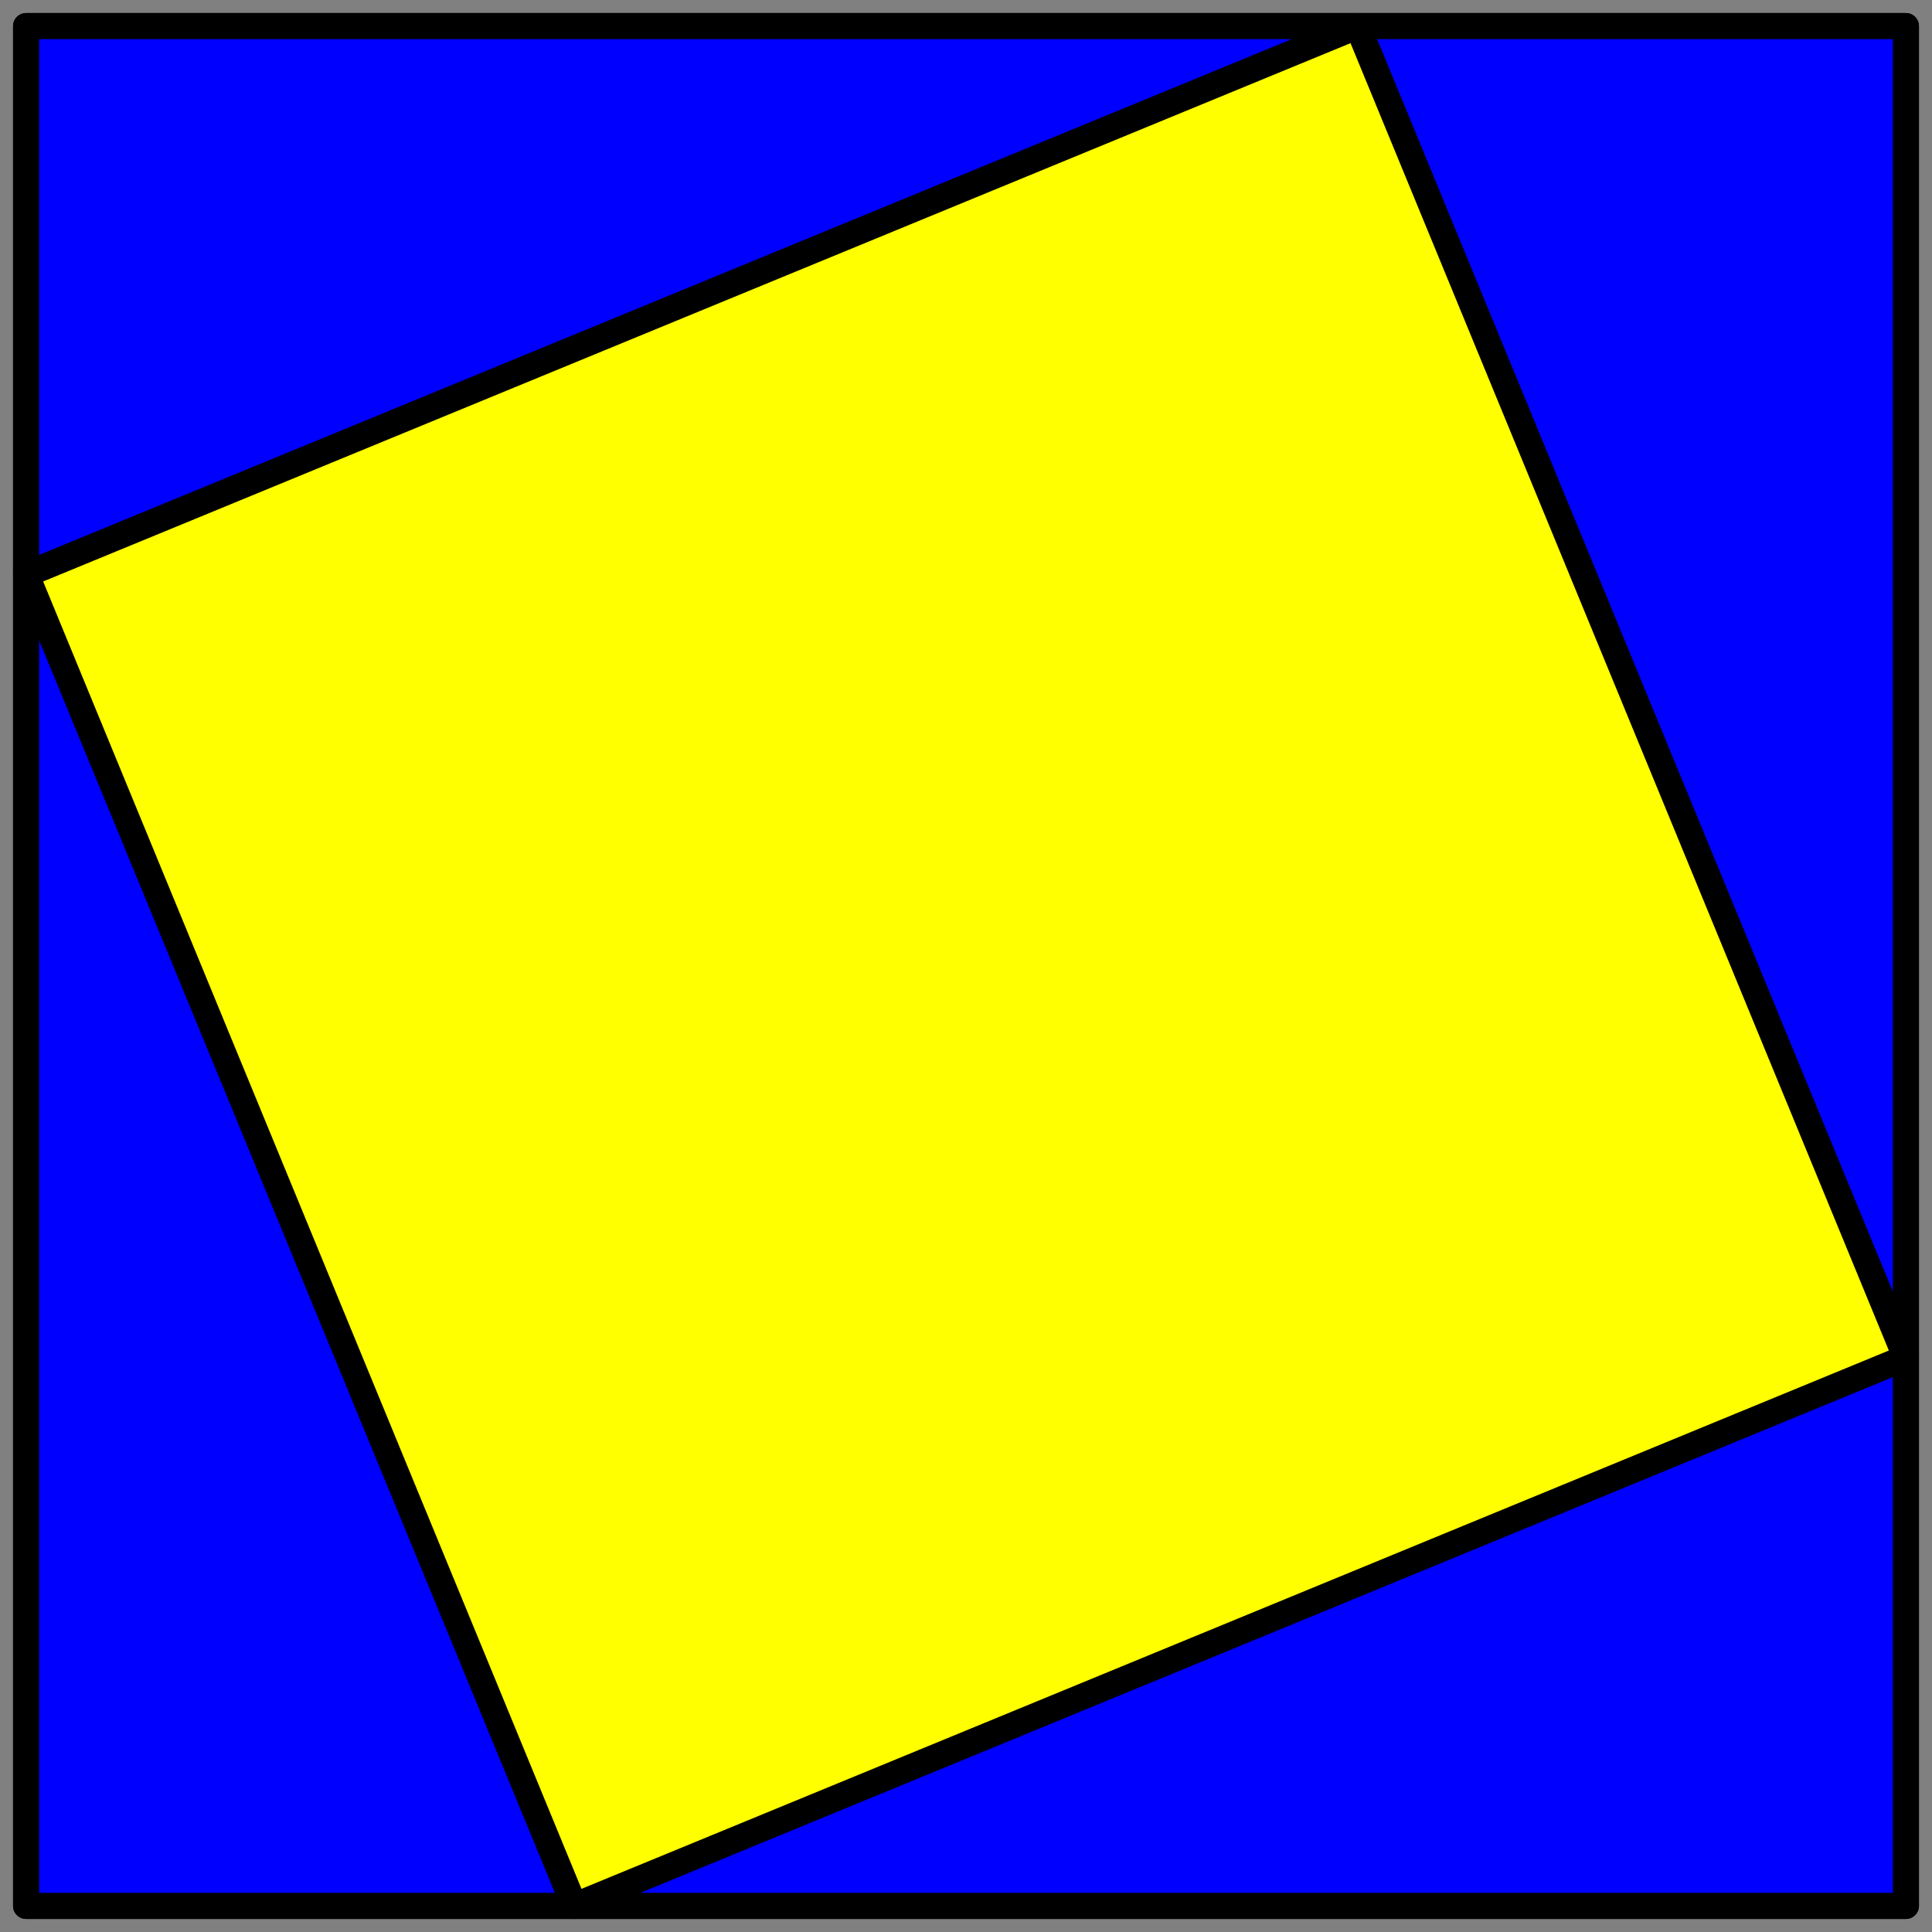 <?xml version="1.0"?>
<!DOCTYPE svg PUBLIC "-//W3C//DTD SVG 1.1//EN" "http://www.w3.org/Graphics/SVG/1.1/DTD/svg11.dtd">
<svg xmlns="http://www.w3.org/2000/svg" xmlns:xl="http://www.w3.org/1999/xlink" version="1.1" viewBox="141 213 222 222" width="222pt" height="222pt"><rect x="141" y="213" width="222" height="222" fill="#808080" stroke="none"/><defs></defs><g stroke="none" stroke-opacity="1" stroke-dasharray="none" fill="none" fill-opacity="1"><title>Canvas 1</title><g><title>Layer 1</title><rect x="144" y="216" width="216" height="216" fill="yellow"/><rect x="144" y="216" width="216" height="216" stroke="black" stroke-linecap="round" stroke-linejoin="round" stroke-width="3"/></g><g><title>Layer 2</title><path d="M 144 279 L 207 432 L 144 432 Z" fill="blue"/><path d="M 144 279 L 207 432 L 144 432 Z" stroke="black" stroke-linecap="round" stroke-linejoin="round" stroke-width="3"/><path d="M 144 279 L 297 216 L 144 216 Z" fill="blue"/><path d="M 144 279 L 297 216 L 144 216 Z" stroke="black" stroke-linecap="round" stroke-linejoin="round" stroke-width="3"/><path d="M 360 369 L 207 432 L 360 432 Z" fill="blue"/><path d="M 360 369 L 207 432 L 360 432 Z" stroke="black" stroke-linecap="round" stroke-linejoin="round" stroke-width="3"/><path d="M 360 369 L 297 216 L 360 216 Z" fill="blue"/><path d="M 360 369 L 297 216 L 360 216 Z" stroke="black" stroke-linecap="round" stroke-linejoin="round" stroke-width="3"/></g></g></svg>
